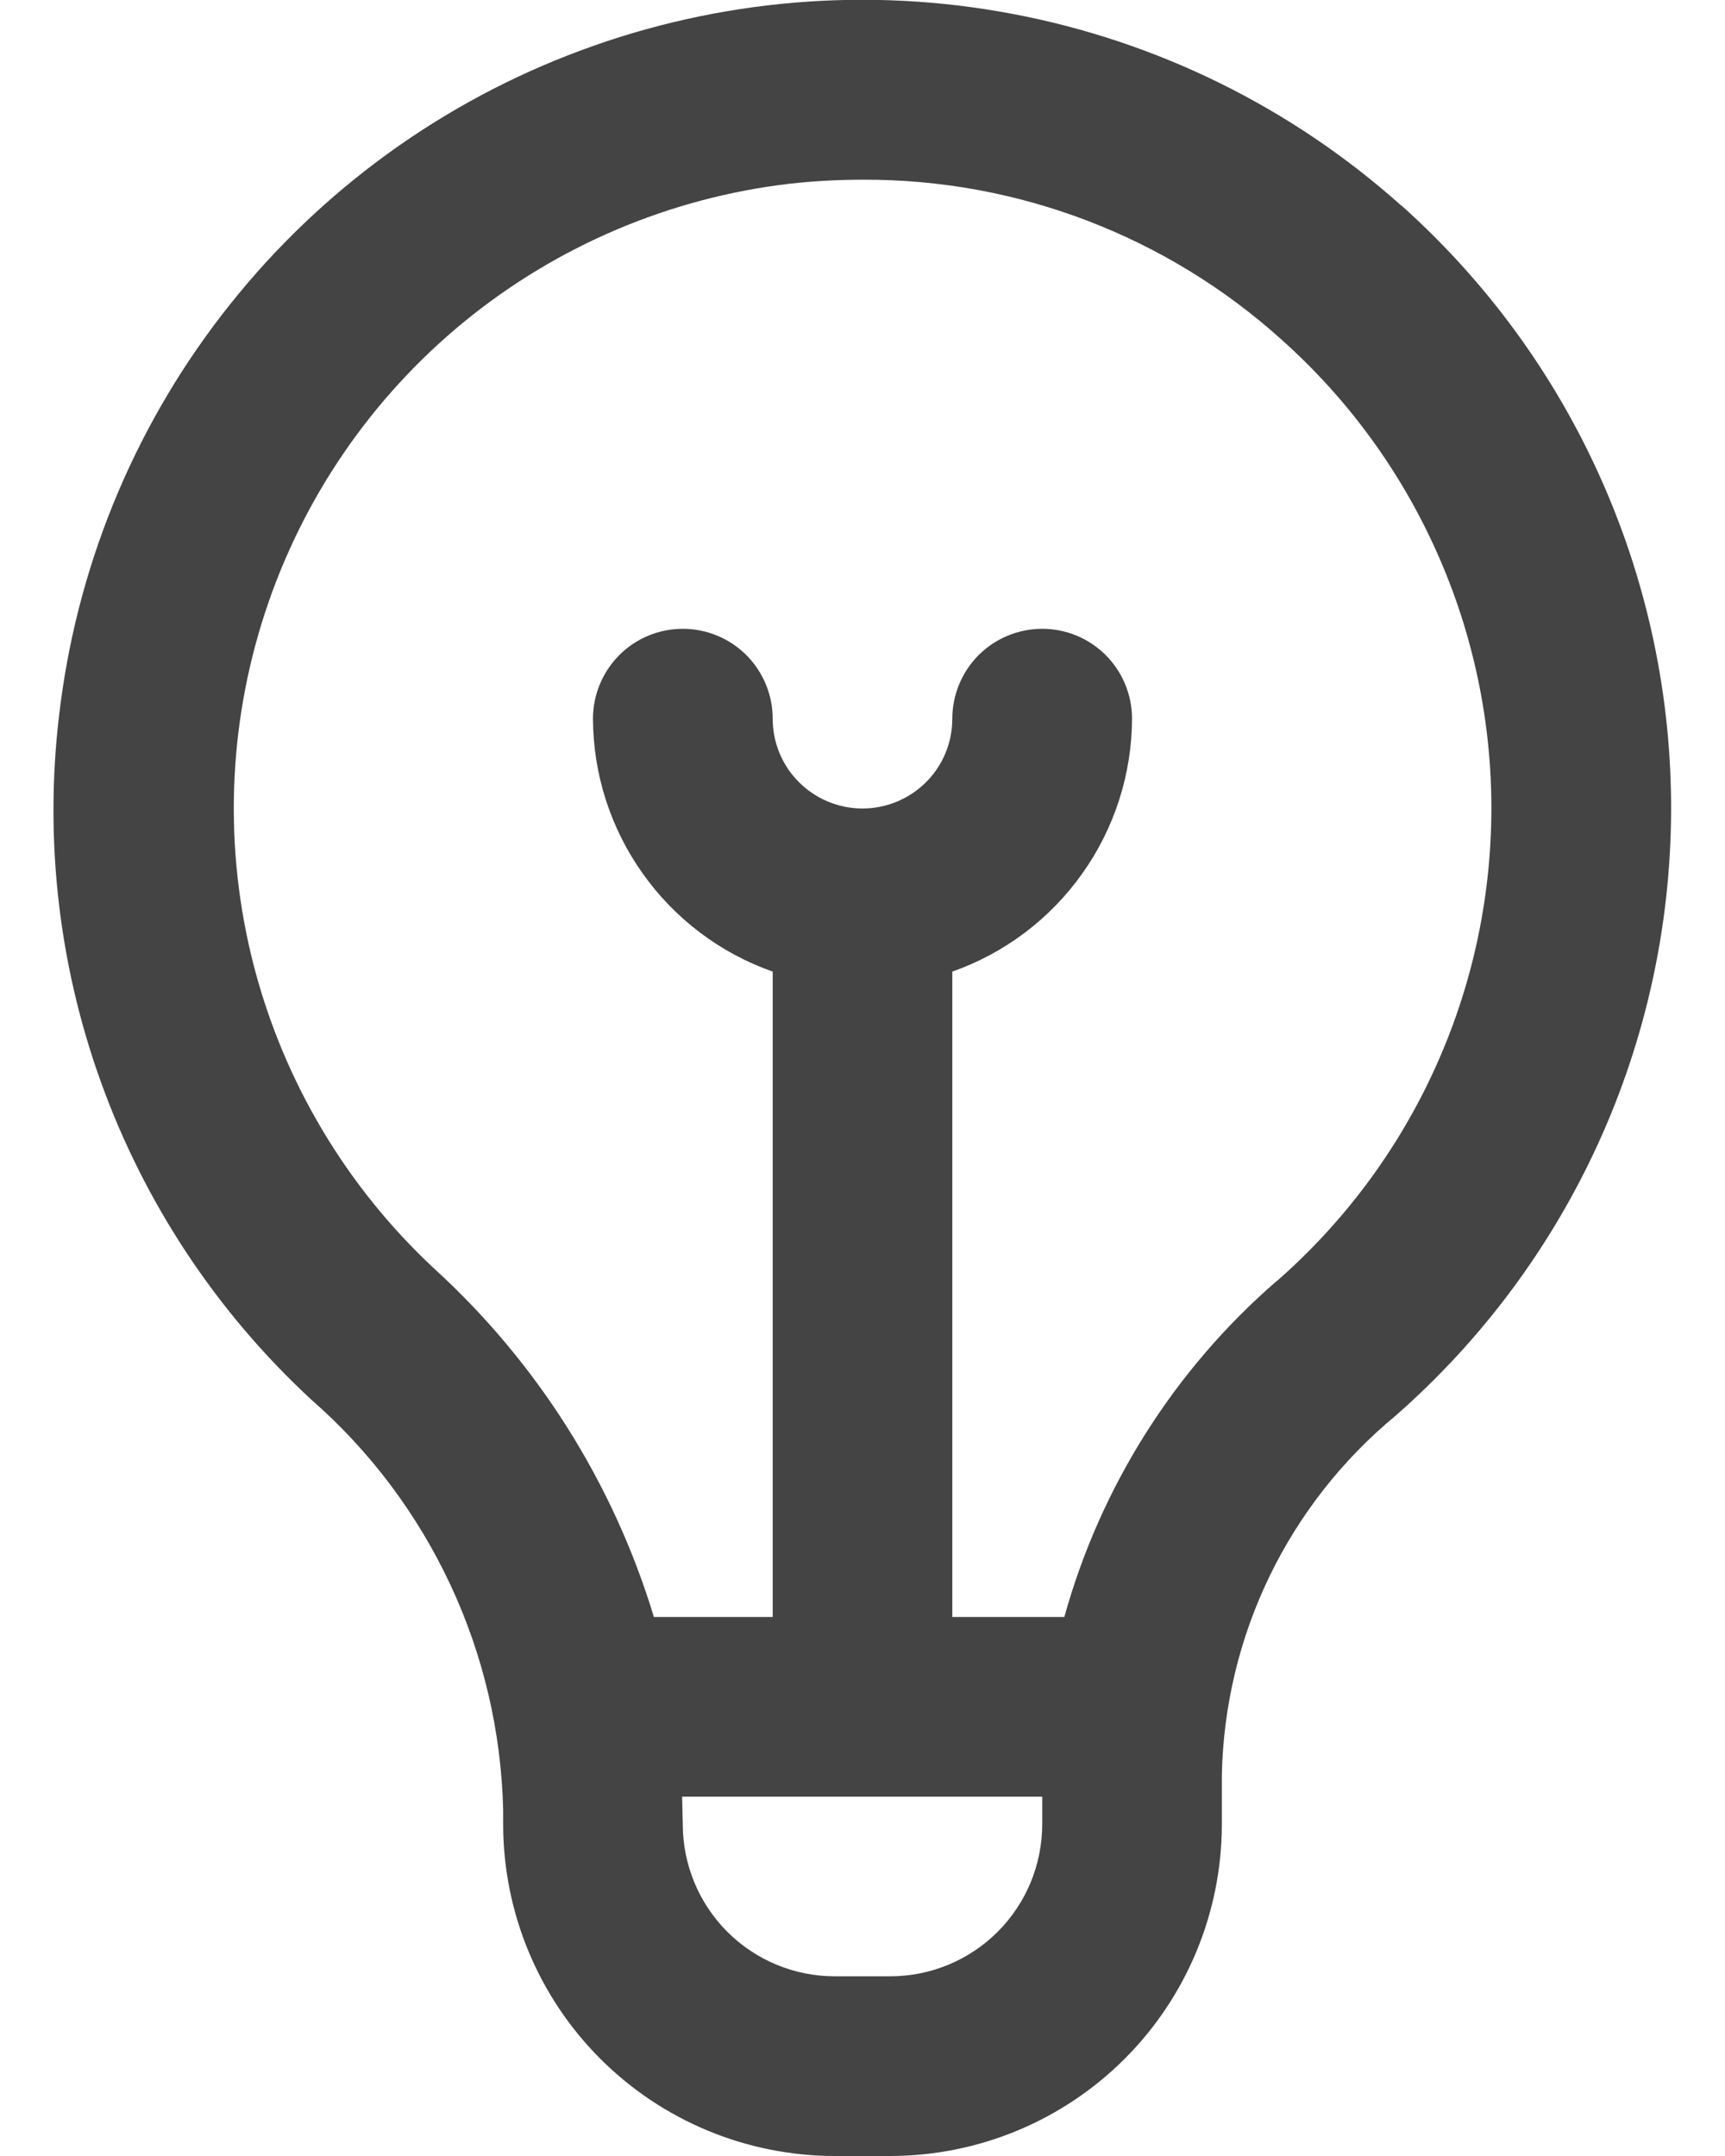 <svg width="16" height="20" viewBox="0 0 16 20" fill="none" xmlns="http://www.w3.org/2000/svg">
<path d="M12.995 1.905C11.978 0.996 10.732 0.382 9.392 0.129C8.052 -0.125 6.668 -0.008 5.389 0.467C4.11 0.941 2.985 1.755 2.135 2.822C1.284 3.888 0.741 5.166 0.563 6.518C0.403 7.704 0.53 8.911 0.936 10.037C1.341 11.162 2.011 12.174 2.89 12.986C3.434 13.462 3.872 14.047 4.178 14.702C4.484 15.357 4.65 16.068 4.667 16.791V16.925C4.668 17.74 4.992 18.522 5.568 19.098C6.145 19.675 6.926 19.999 7.742 20H8.258C9.074 19.999 9.855 19.675 10.432 19.098C11.008 18.522 11.332 17.74 11.333 16.925V16.468C11.346 15.829 11.496 15.2 11.774 14.625C12.052 14.05 12.451 13.541 12.943 13.134C13.742 12.434 14.383 11.573 14.824 10.607C15.265 9.641 15.495 8.592 15.5 7.53C15.505 6.469 15.284 5.418 14.852 4.448C14.421 3.478 13.787 2.61 12.995 1.903V1.905ZM8.258 18.333H7.742C7.368 18.333 7.01 18.184 6.746 17.92C6.482 17.656 6.334 17.298 6.333 16.925C6.333 16.925 6.328 16.708 6.327 16.667H9.667V16.925C9.666 17.298 9.518 17.656 9.254 17.92C8.99 18.184 8.632 18.333 8.258 18.333ZM11.842 11.883C10.893 12.705 10.208 13.79 9.872 15H8.833V9.013C9.319 8.842 9.74 8.524 10.038 8.104C10.337 7.684 10.498 7.182 10.5 6.667C10.5 6.446 10.412 6.234 10.256 6.077C10.1 5.921 9.888 5.833 9.667 5.833C9.446 5.833 9.234 5.921 9.077 6.077C8.921 6.234 8.833 6.446 8.833 6.667C8.833 6.888 8.746 7.1 8.589 7.256C8.433 7.412 8.221 7.5 8 7.5C7.779 7.5 7.567 7.412 7.411 7.256C7.254 7.1 7.167 6.888 7.167 6.667C7.167 6.446 7.079 6.234 6.923 6.077C6.766 5.921 6.554 5.833 6.333 5.833C6.112 5.833 5.9 5.921 5.744 6.077C5.588 6.234 5.5 6.446 5.5 6.667C5.502 7.182 5.663 7.684 5.962 8.104C6.26 8.524 6.681 8.842 7.167 9.013V15H6.065C5.689 13.758 4.984 12.64 4.025 11.766C3.211 11.007 2.631 10.031 2.353 8.954C2.075 7.876 2.112 6.741 2.458 5.684C2.804 4.626 3.445 3.689 4.306 2.984C5.168 2.279 6.212 1.836 7.318 1.705C7.547 1.679 7.777 1.667 8.008 1.667C9.439 1.662 10.821 2.191 11.884 3.148C12.501 3.698 12.993 4.372 13.329 5.127C13.665 5.881 13.837 6.699 13.833 7.524C13.829 8.35 13.65 9.166 13.307 9.917C12.964 10.669 12.466 11.338 11.844 11.883H11.842Z" fill="#444444"/>
</svg>
